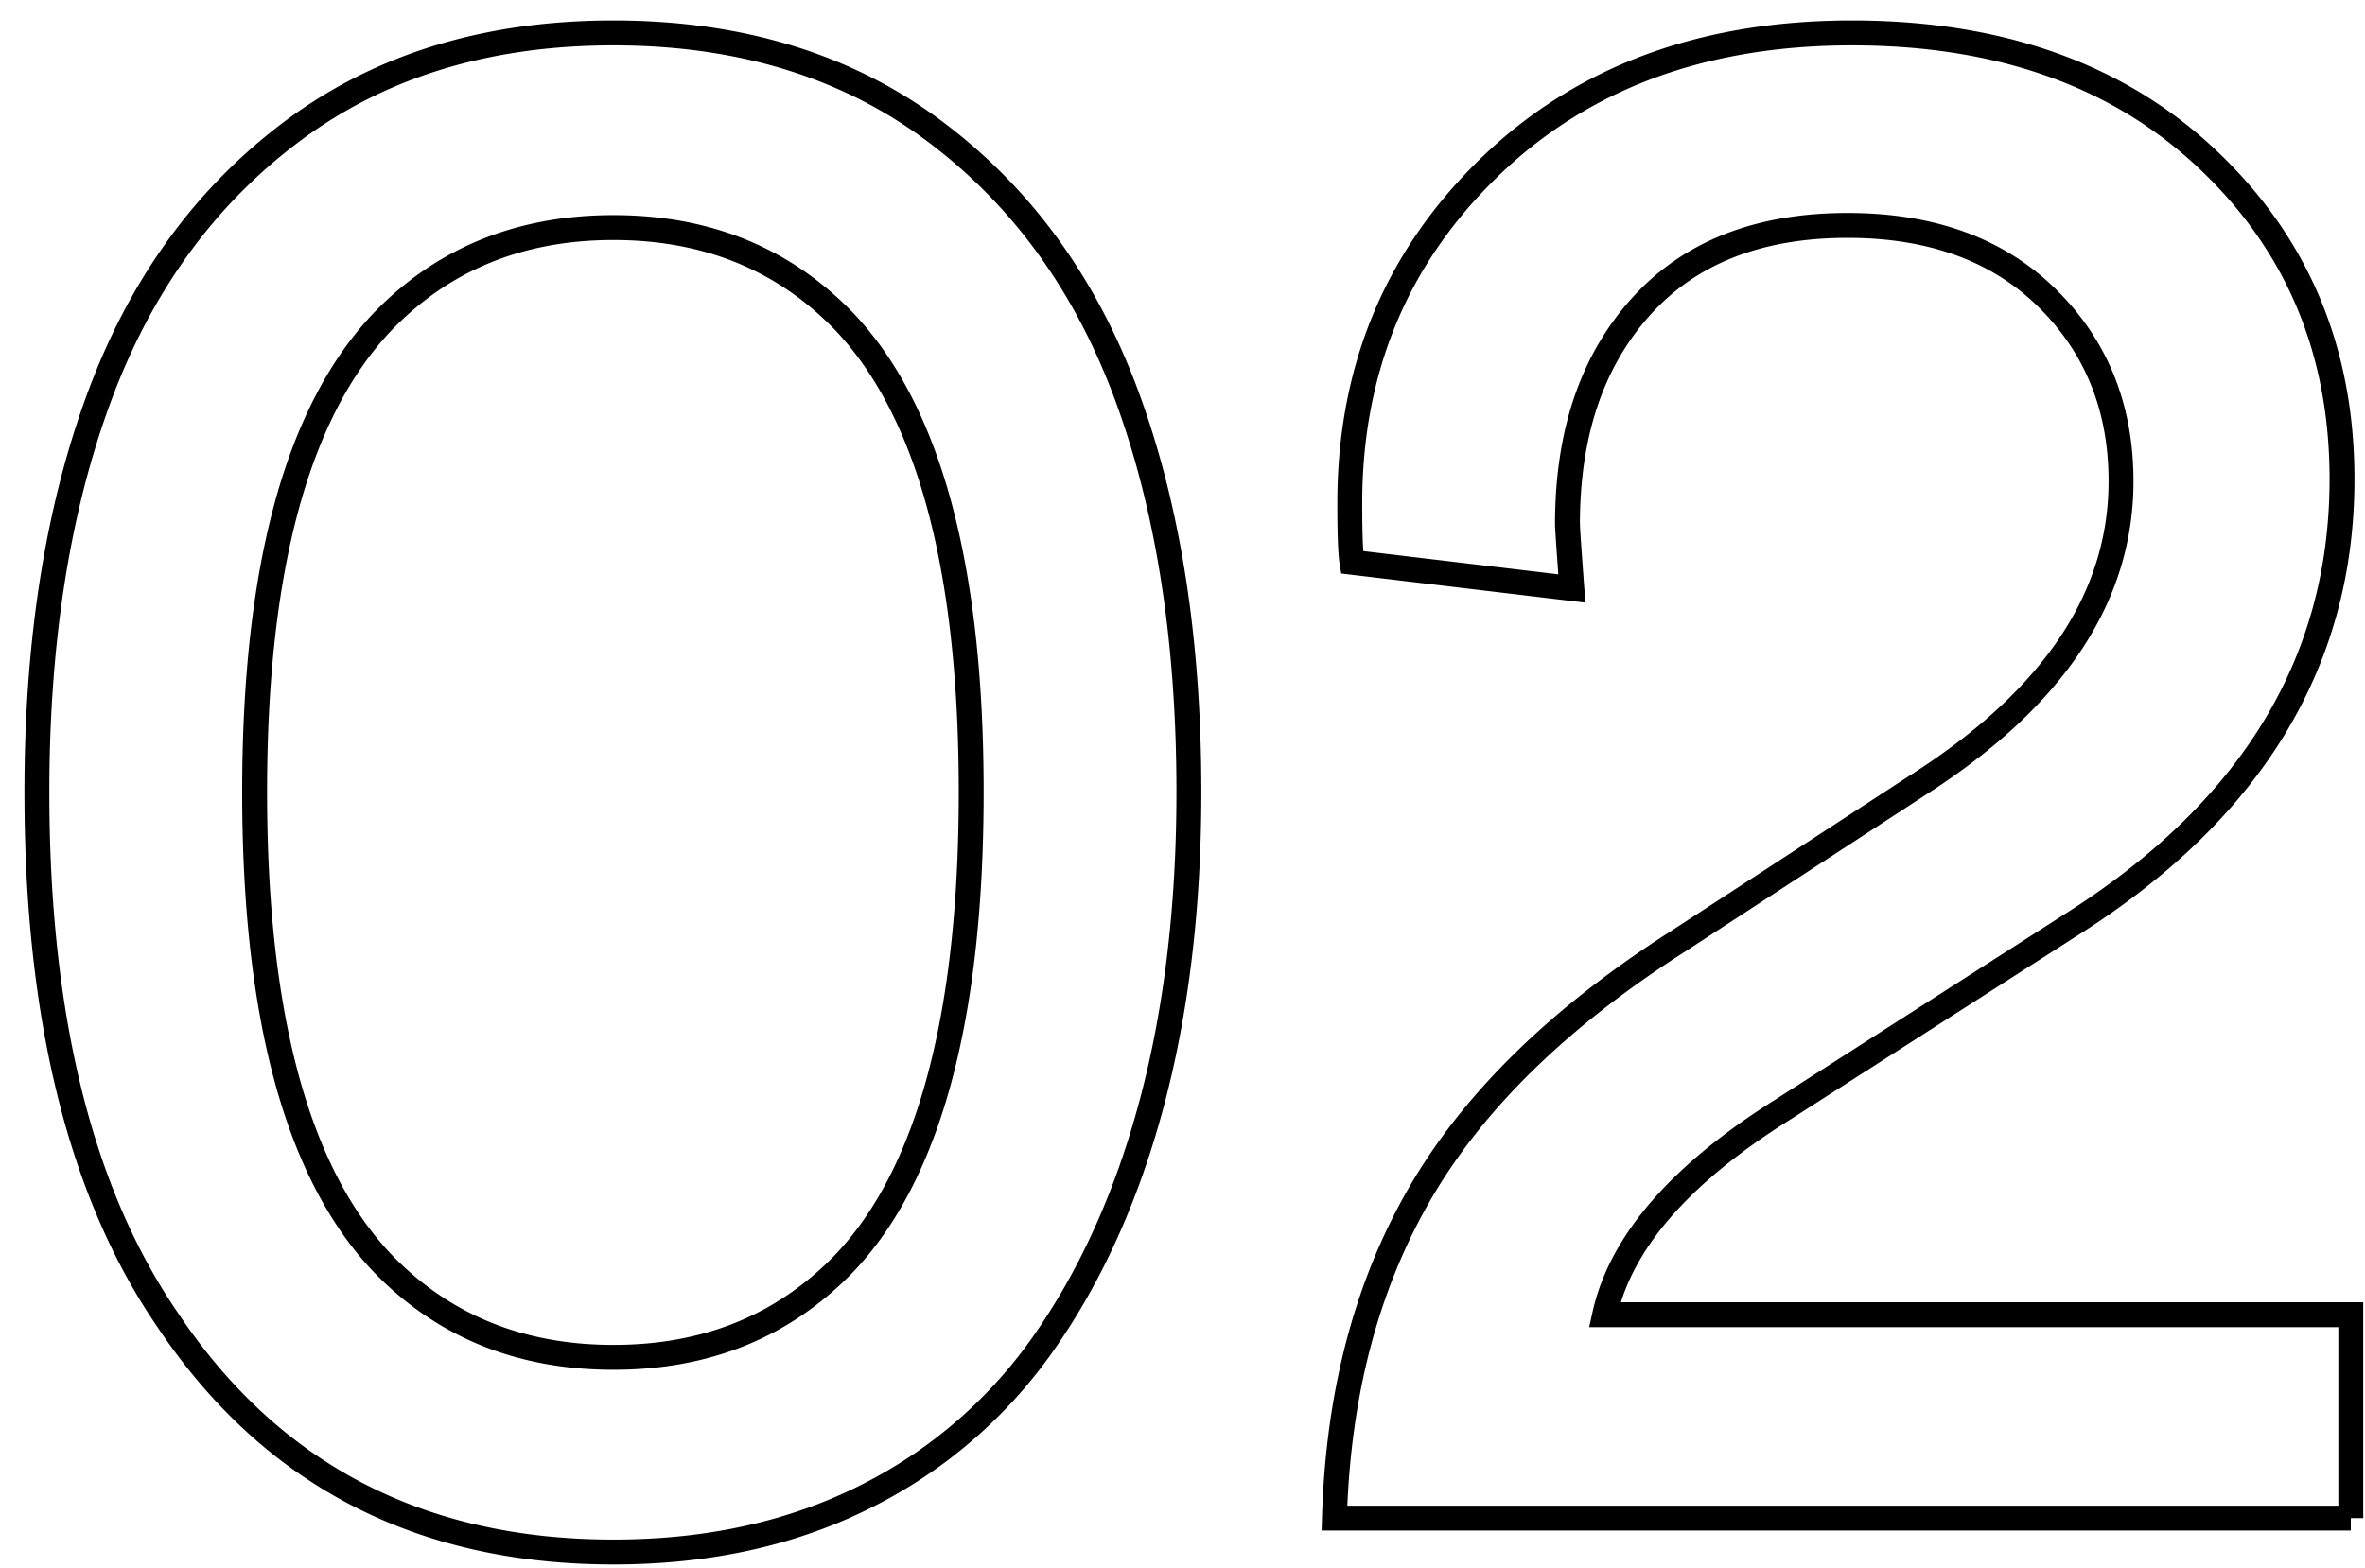 <svg xmlns="http://www.w3.org/2000/svg" width="95" height="63" viewBox="0 0 95 63"><path fill="none" stroke="currentColor" d="M24.642 62.362c3.808 0 7.192-.747 10.151-2.24a19.13 19.13 0 0 0 7.25-6.329c1.876-2.725 3.297-5.933 4.264-9.624.966-3.691 1.45-7.808 1.45-12.349 0-6.093-.828-11.389-2.483-15.886-1.655-4.497-4.24-8.057-7.756-10.679S29.71 1.322 24.642 1.322c-5.069 0-9.36 1.311-12.876 3.933s-6.109 6.19-7.779 10.701c-1.67 4.512-2.505 9.8-2.505 15.864 0 9.024 1.744 16.084 5.23 21.182 4.16 6.24 10.137 9.36 17.93 9.36zm0-7.822c-3.75 0-6.841-1.26-9.273-3.78-3.428-3.603-5.141-9.916-5.141-18.94 0-8.994 1.713-15.293 5.141-18.896 2.432-2.52 5.523-3.78 9.273-3.78s6.84 1.26 9.272 3.78c3.398 3.574 5.098 9.873 5.098 18.896 0 9.053-1.7 15.367-5.098 18.94-2.432 2.52-5.522 3.78-9.272 3.78zM94.429 61v-8.174h-29.97c.644-2.9 3.017-5.64 7.118-8.218l11.514-7.382c7.324-4.6 10.986-10.591 10.986-17.974 0-5.156-1.794-9.434-5.383-12.832-3.589-3.399-8.357-5.098-14.304-5.098-6.006 0-10.87 1.81-14.59 5.428-3.72 3.618-5.581 8.107-5.581 13.469 0 1.23.03 2.021.088 2.373l8.833 1.054c-.117-1.582-.176-2.446-.176-2.592 0-3.633.981-6.54 2.944-8.723 1.963-2.183 4.732-3.274 8.306-3.274 3.37 0 6.042.974 8.02 2.922 1.978 1.948 2.966 4.402 2.966 7.36 0 4.63-2.68 8.673-8.042 12.13l-9.712 6.328c-4.775 3.047-8.24 6.423-10.393 10.13C54.9 51.631 53.75 55.99 53.603 61H94.43z"/></svg>